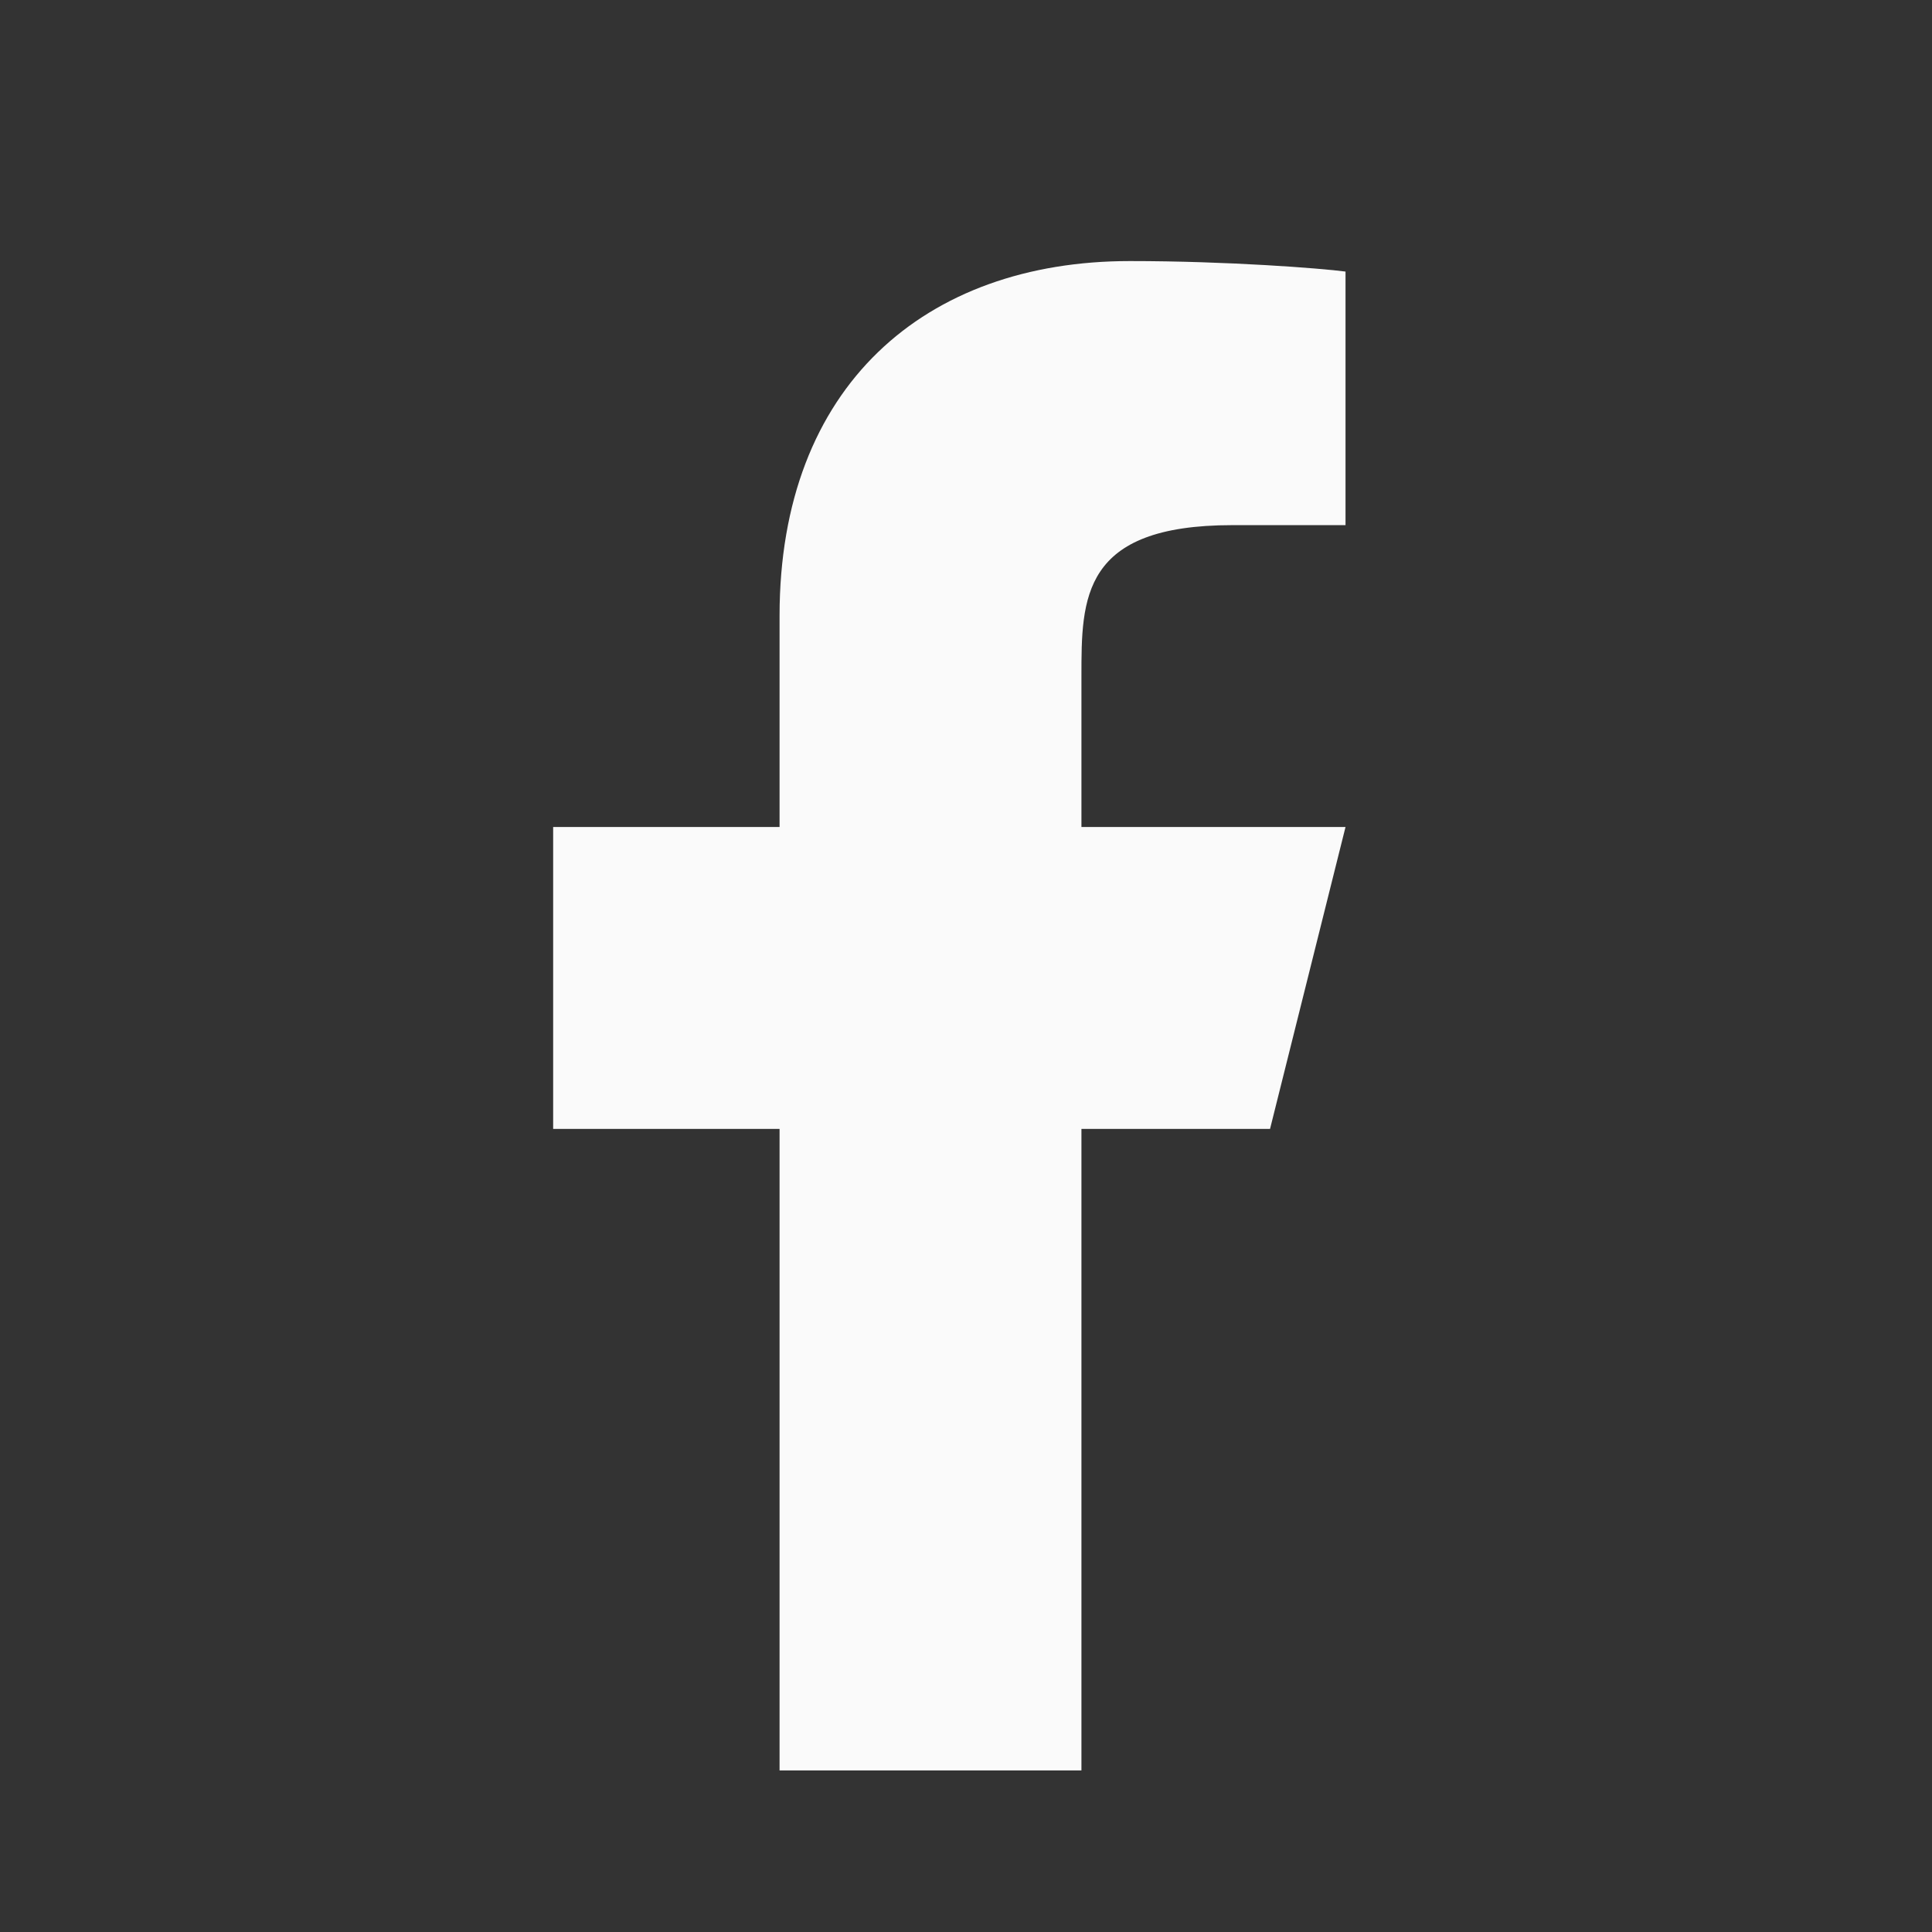 <svg width="16" height="16" viewBox="0 0 16 16" fill="none" xmlns="http://www.w3.org/2000/svg">
<rect x="0" y="0" width="16" height="16" fill="#333333" stroke="none"/>
<path d="M8.956 9.349H10.518L11.143 6.849H8.956V5.599C8.956 4.955 8.956 4.349 10.206 4.349H11.143V2.249C10.939 2.222 10.17 2.162 9.357 2.162C7.661 2.162 6.456 3.197 6.456 5.099V6.849H4.581V9.349H6.456V14.662H8.956V9.349Z" fill="#FAFAFA"/>
</svg>
